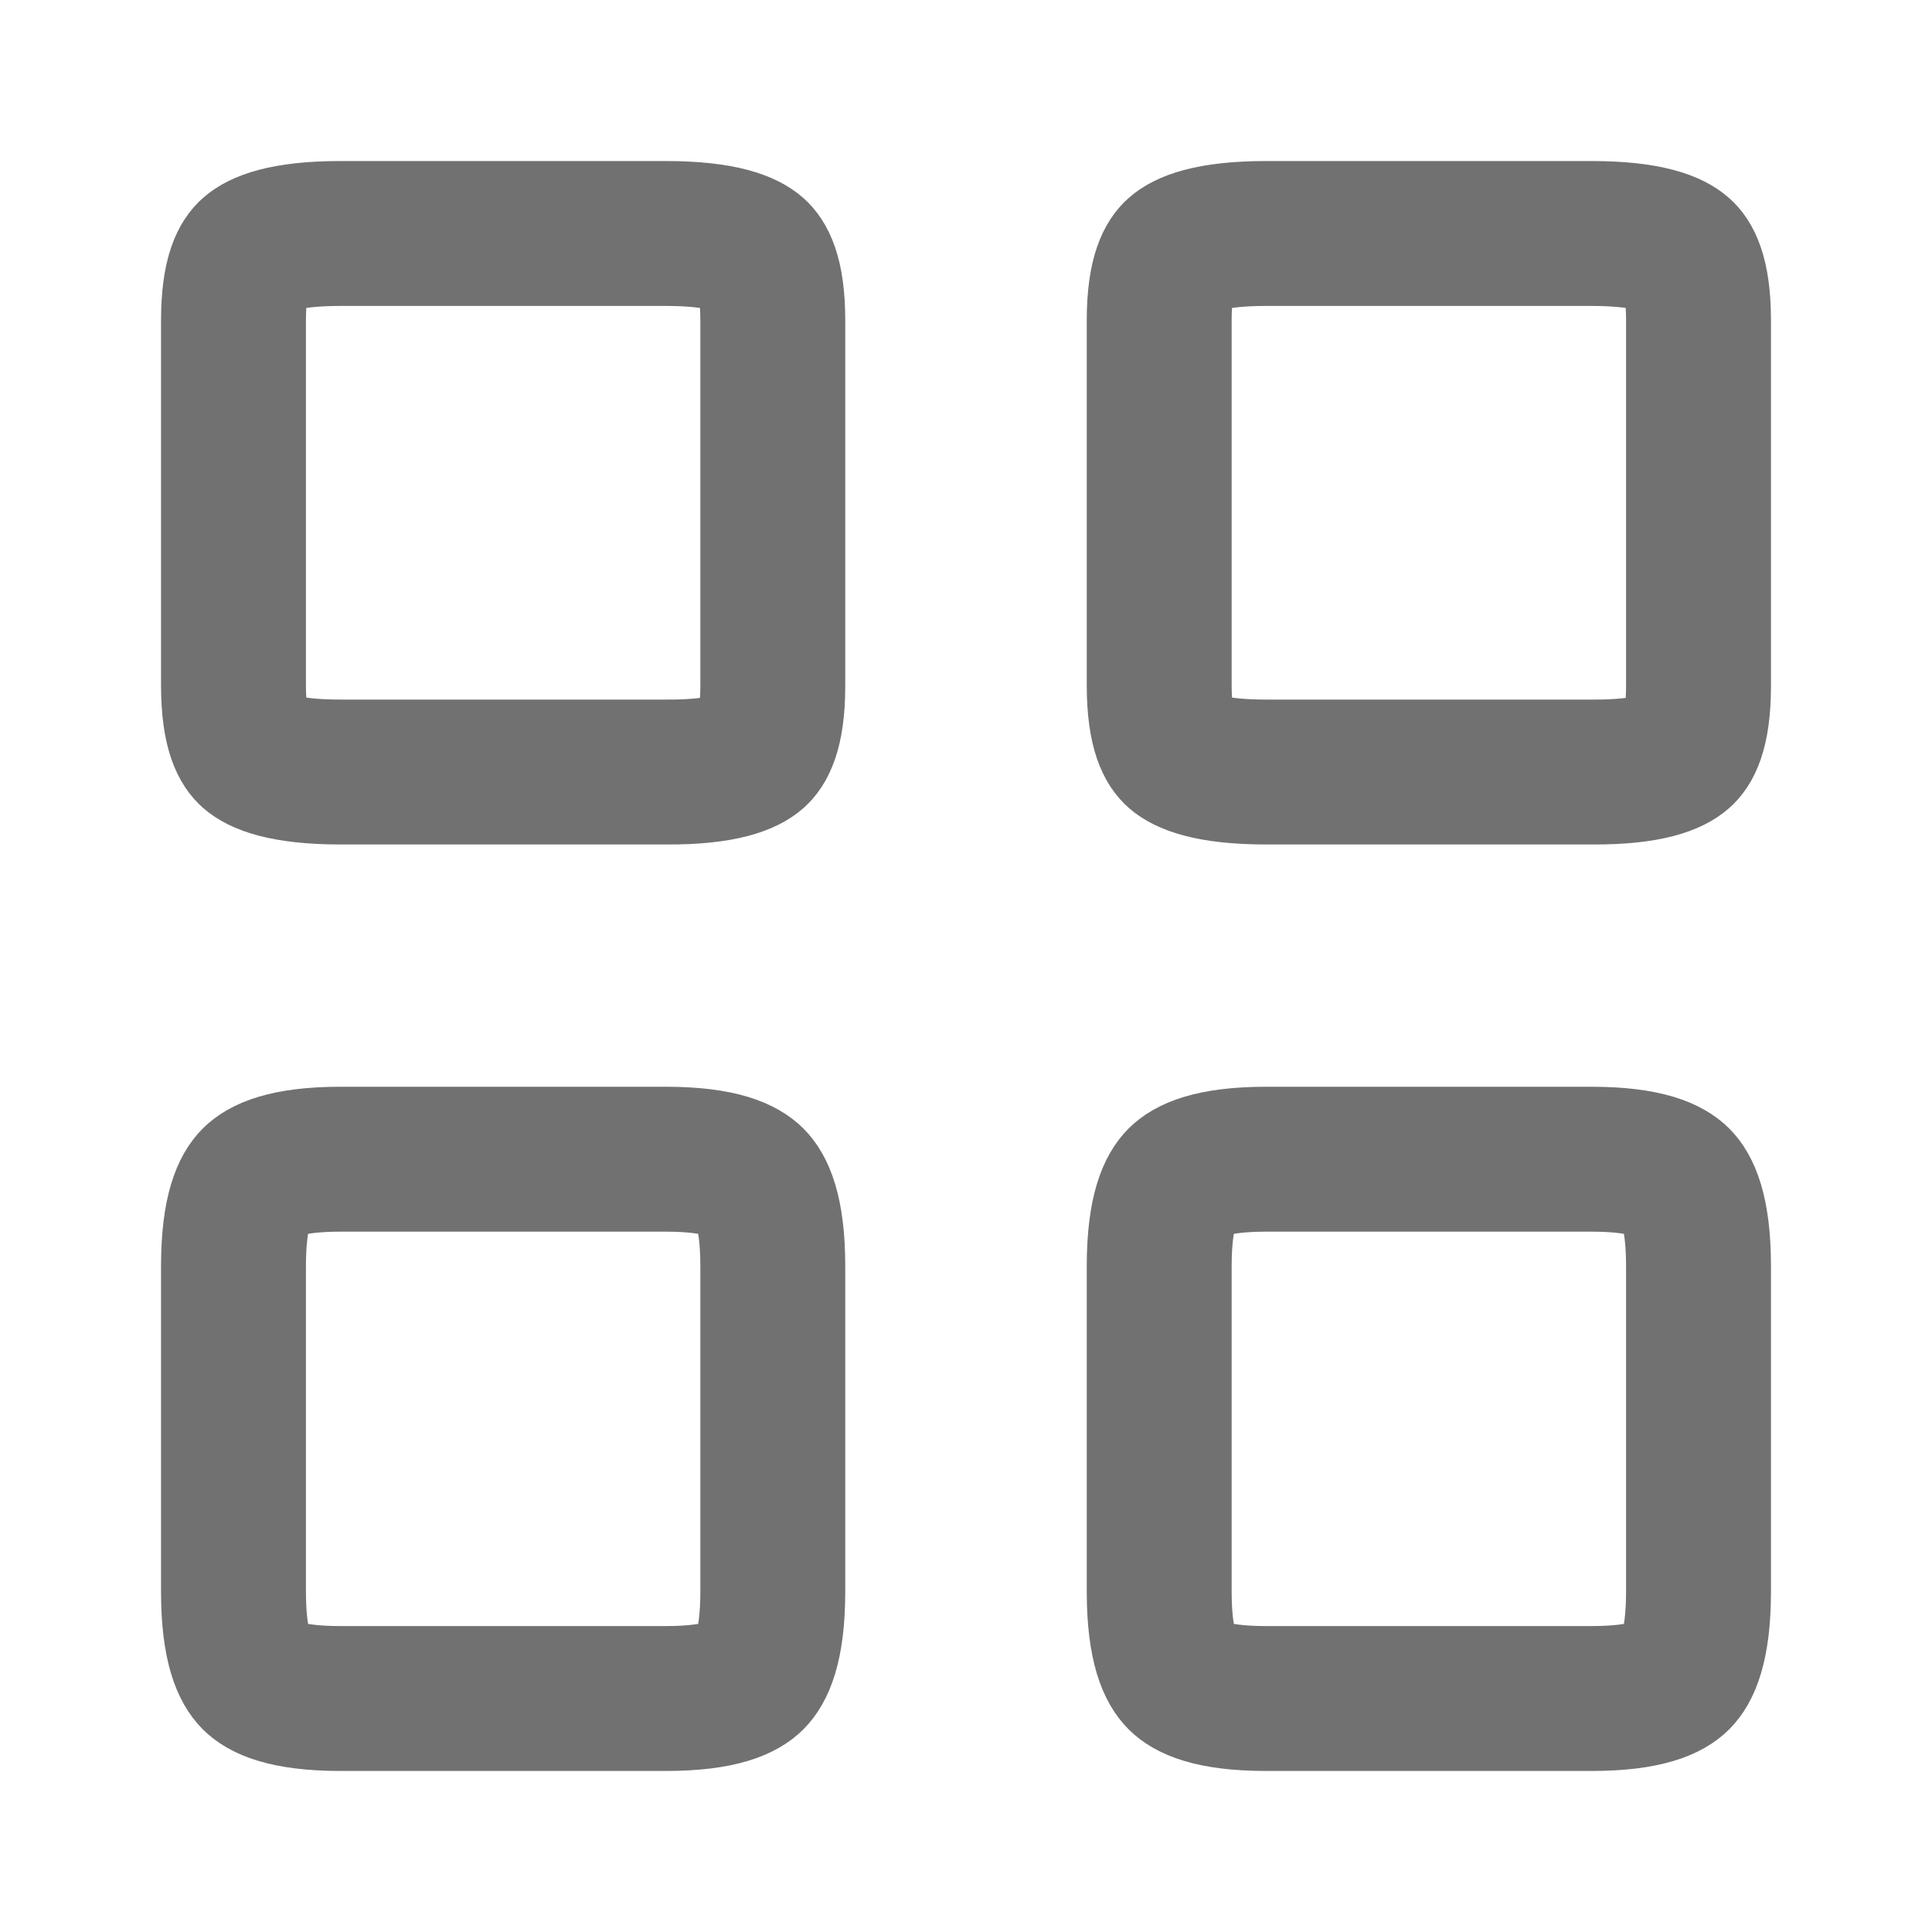 <svg width="20" height="20" viewBox="0 0 20 20" fill="none" xmlns="http://www.w3.org/2000/svg">
<path d="M16.48 7.992V7.992H16.475H13.108C12.502 7.992 12.269 7.878 12.179 7.799C12.113 7.74 12 7.588 12 7.092V3.317C12 2.826 12.113 2.672 12.18 2.612C12.271 2.531 12.504 2.417 13.108 2.417H16.475C17.079 2.417 17.312 2.531 17.403 2.612C17.471 2.672 17.583 2.826 17.583 3.317V7.1C17.583 7.592 17.471 7.744 17.404 7.803C17.315 7.882 17.083 7.996 16.48 7.992Z" stroke="#717171" stroke-width="1.5"/>
<path d="M17.583 13.108V16.475C17.583 17.062 17.461 17.281 17.371 17.371C17.281 17.461 17.062 17.583 16.475 17.583H13.108C12.521 17.583 12.303 17.461 12.213 17.371C12.123 17.281 12 17.062 12 16.475V13.108C12 12.521 12.123 12.303 12.213 12.213C12.303 12.123 12.521 12 13.108 12H16.475C17.062 12 17.281 12.123 17.371 12.213C17.461 12.303 17.583 12.521 17.583 13.108Z" stroke="#717171" stroke-width="1.5"/>
<path d="M6.896 7.992V7.992H6.892H3.525C2.918 7.992 2.686 7.878 2.596 7.799C2.53 7.74 2.417 7.588 2.417 7.092V3.317C2.417 2.826 2.529 2.672 2.597 2.612C2.688 2.531 2.921 2.417 3.525 2.417H6.892C7.496 2.417 7.729 2.531 7.82 2.612C7.887 2.672 8 2.826 8 3.317V7.1C8 7.592 7.887 7.744 7.821 7.803C7.732 7.882 7.5 7.996 6.896 7.992Z" stroke="#717171" stroke-width="1.5"/>
<path d="M8 13.108V16.475C8 17.062 7.877 17.281 7.787 17.371C7.697 17.461 7.479 17.583 6.892 17.583H3.525C2.938 17.583 2.719 17.461 2.629 17.371C2.539 17.281 2.417 17.062 2.417 16.475V13.108C2.417 12.521 2.539 12.303 2.629 12.213C2.719 12.123 2.938 12 3.525 12H6.892C7.479 12 7.697 12.123 7.787 12.213C7.877 12.303 8 12.521 8 13.108Z" stroke="#717171" stroke-width="1.5"/>
</svg>
